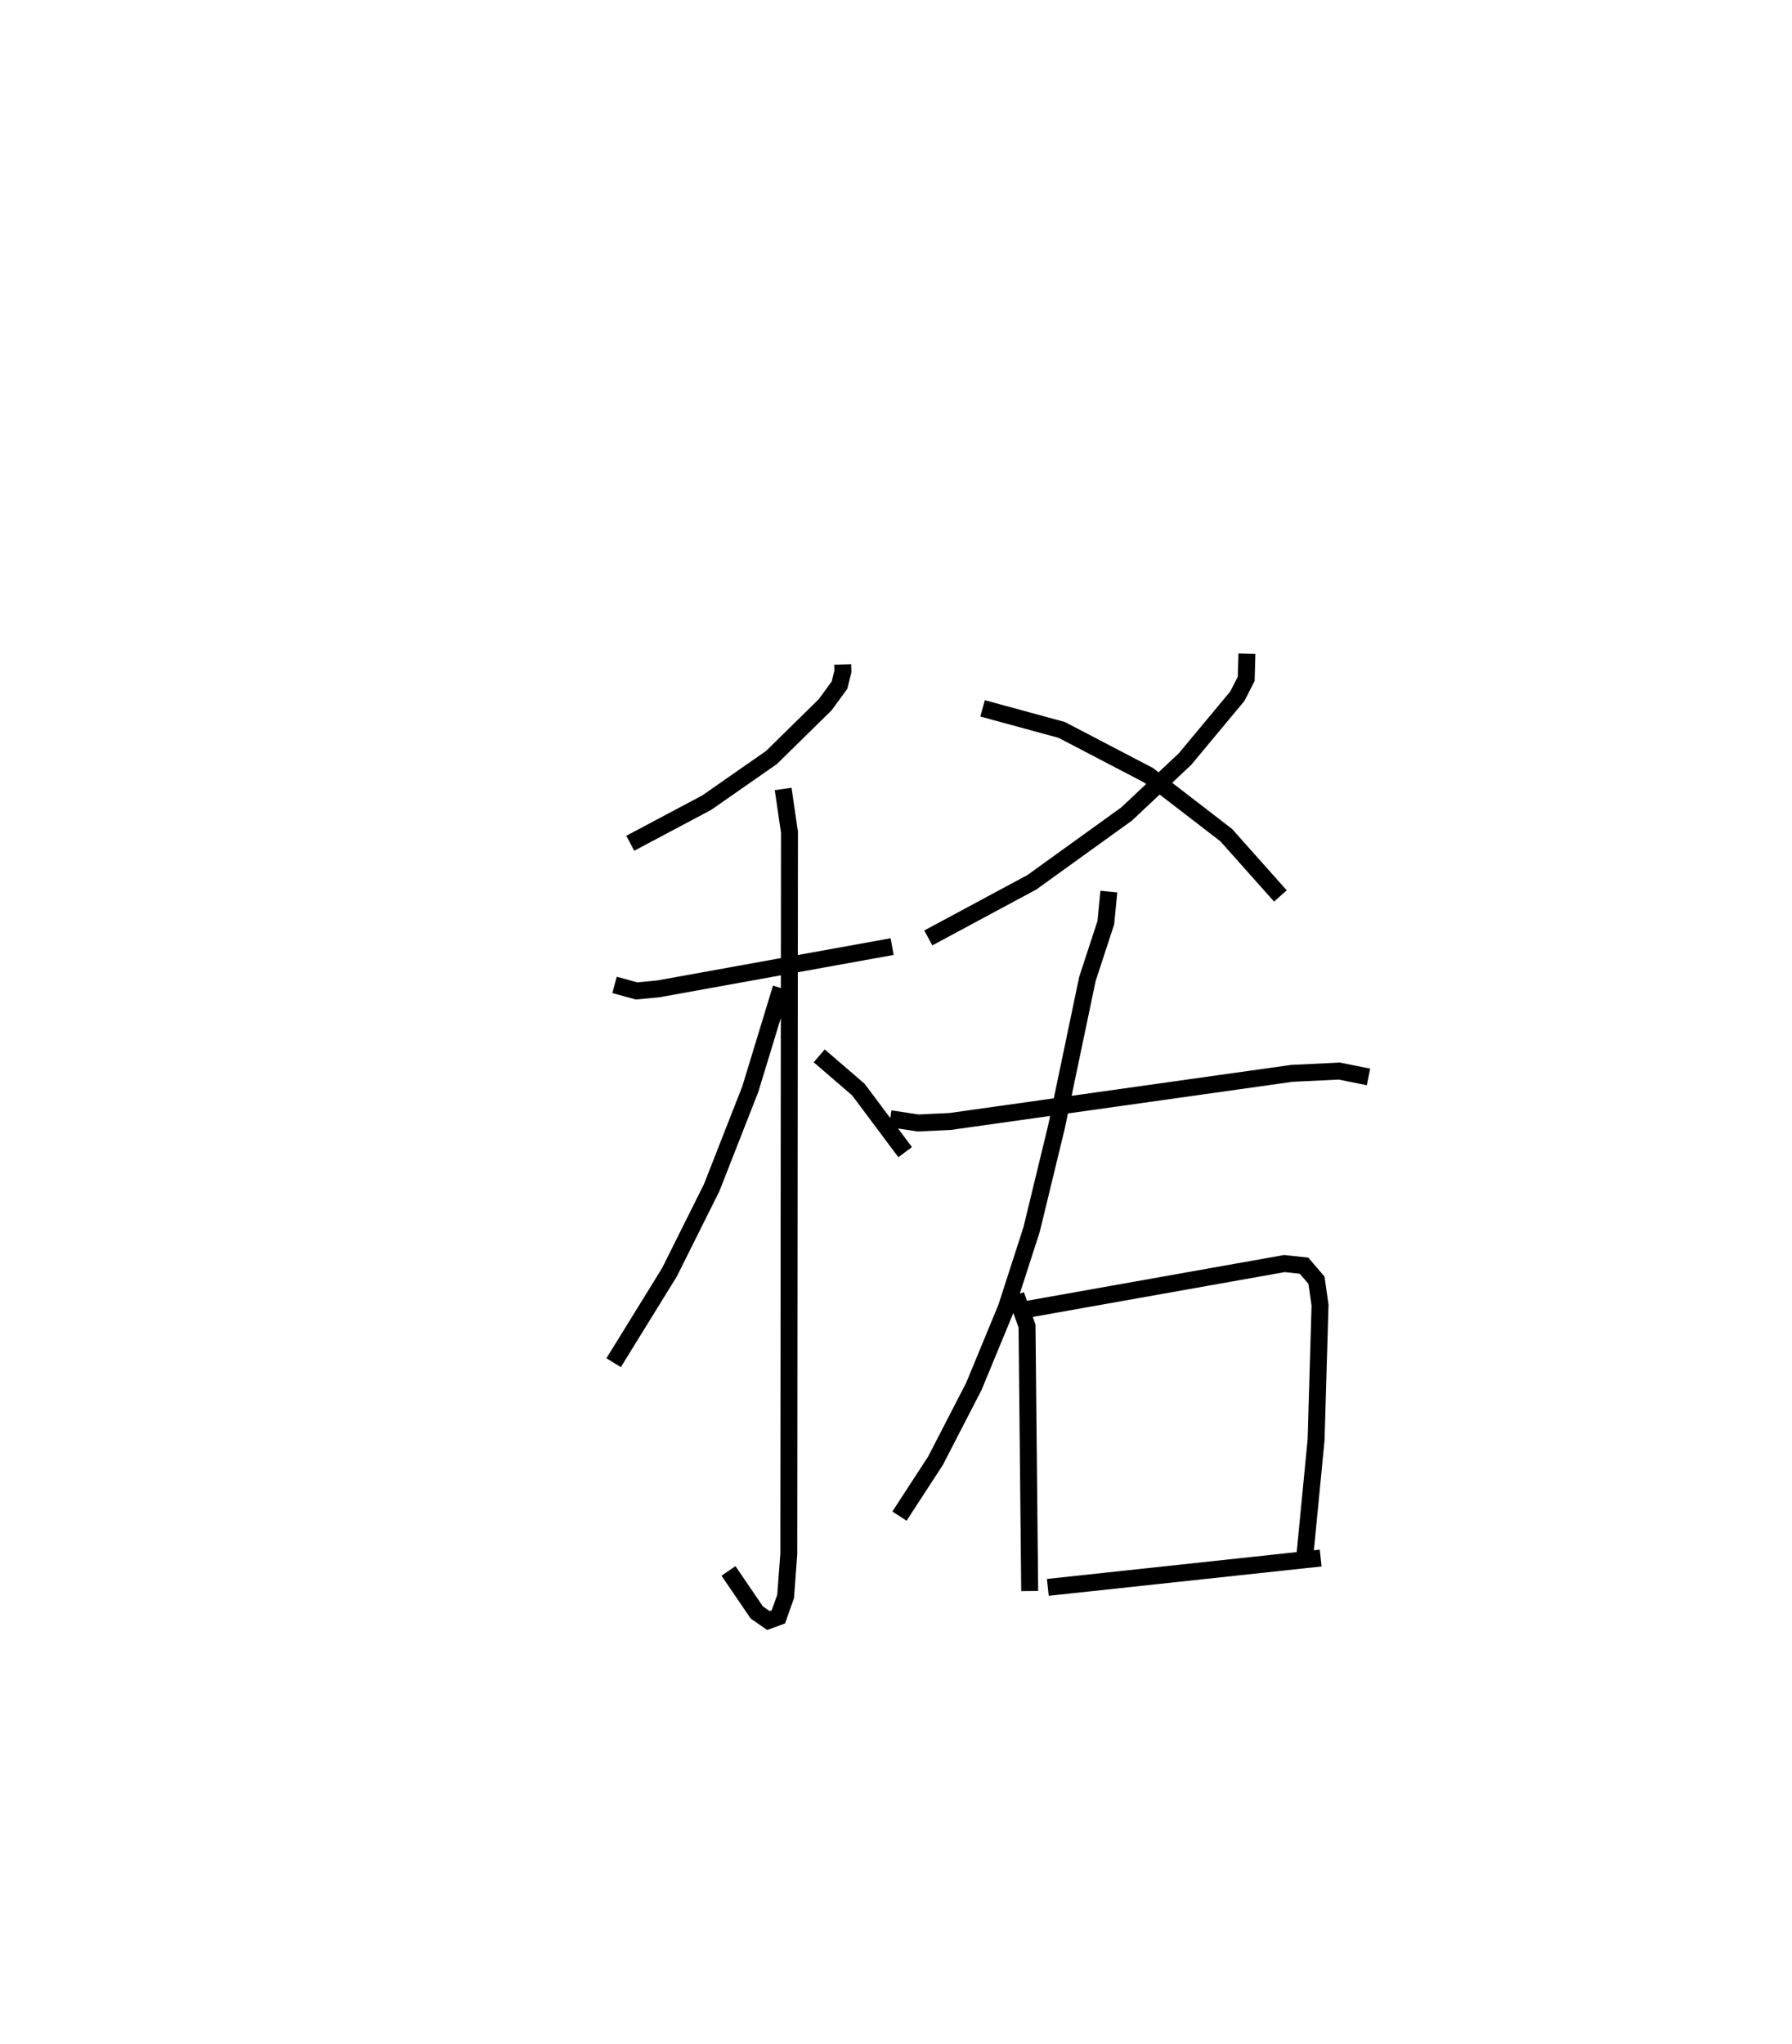 <?xml version="1.0" encoding="utf-8" ?>
<svg baseProfile="full" height="120.645" version="1.1" width="105.783" xmlns="http://www.w3.org/2000/svg" xmlns:ev="http://www.w3.org/2001/xml-events" xmlns:xlink="http://www.w3.org/1999/xlink"><defs /><rect fill="white" height="120.645" width="105.783" x="0" y="0" /><path d="M25,25 m0.0,0.0 m24.744,14.215 l0.013,0.411 -0.2,0.81 l-0.84,1.151 -3.176,3.12 l-3.822,2.664 -4.514,2.398 m-0.928,8.359 l1.302,0.356 1.289,-0.123 l13.795,-2.494 m-6.433,-9.304 l0.373,2.559 -0.04,42.596 l-0.187,2.499 -0.426,1.209 l-0.591,0.216 -0.688,-0.479 l-1.668,-2.448 m3.105,-34.397 l-1.819,5.966 -2.281,5.817 l-2.49,4.987 -3.295,5.337 m12.136,-18.11 l2.316,1.996 2.756,3.688 m20.175,-29.419 l-0.041,1.483 -0.522,1.023 l-3.093,3.716 -3.445,3.239 l-5.593,4.03 -6.114,3.285 m3.204,-13.549 l4.671,1.272 5.121,2.673 l4.59,3.536 3.198,3.59 m-10.126,-0.257 l-0.179,1.835 -1.087,3.324 l-1.828,8.737 -1.464,6.04 l-1.492,4.623 -1.919,4.644 l-2.262,4.384 -2.129,3.272 m-0.549,-23.453 l1.647,0.25 1.89,-0.089 l20.174,-2.84 2.798,-0.135 l1.727,0.345 m-20.813,12.874 l0.656,1.83 0.157,15.638 m-0.18,-16.619 l15.214,-2.707 1.16,0.124 l0.735,0.859 0.21,1.469 l-0.233,7.951 -0.664,6.848 m-15.172,1.86 l16.106,-1.731 " fill="none" stroke="black" stroke-width="1" /></svg>